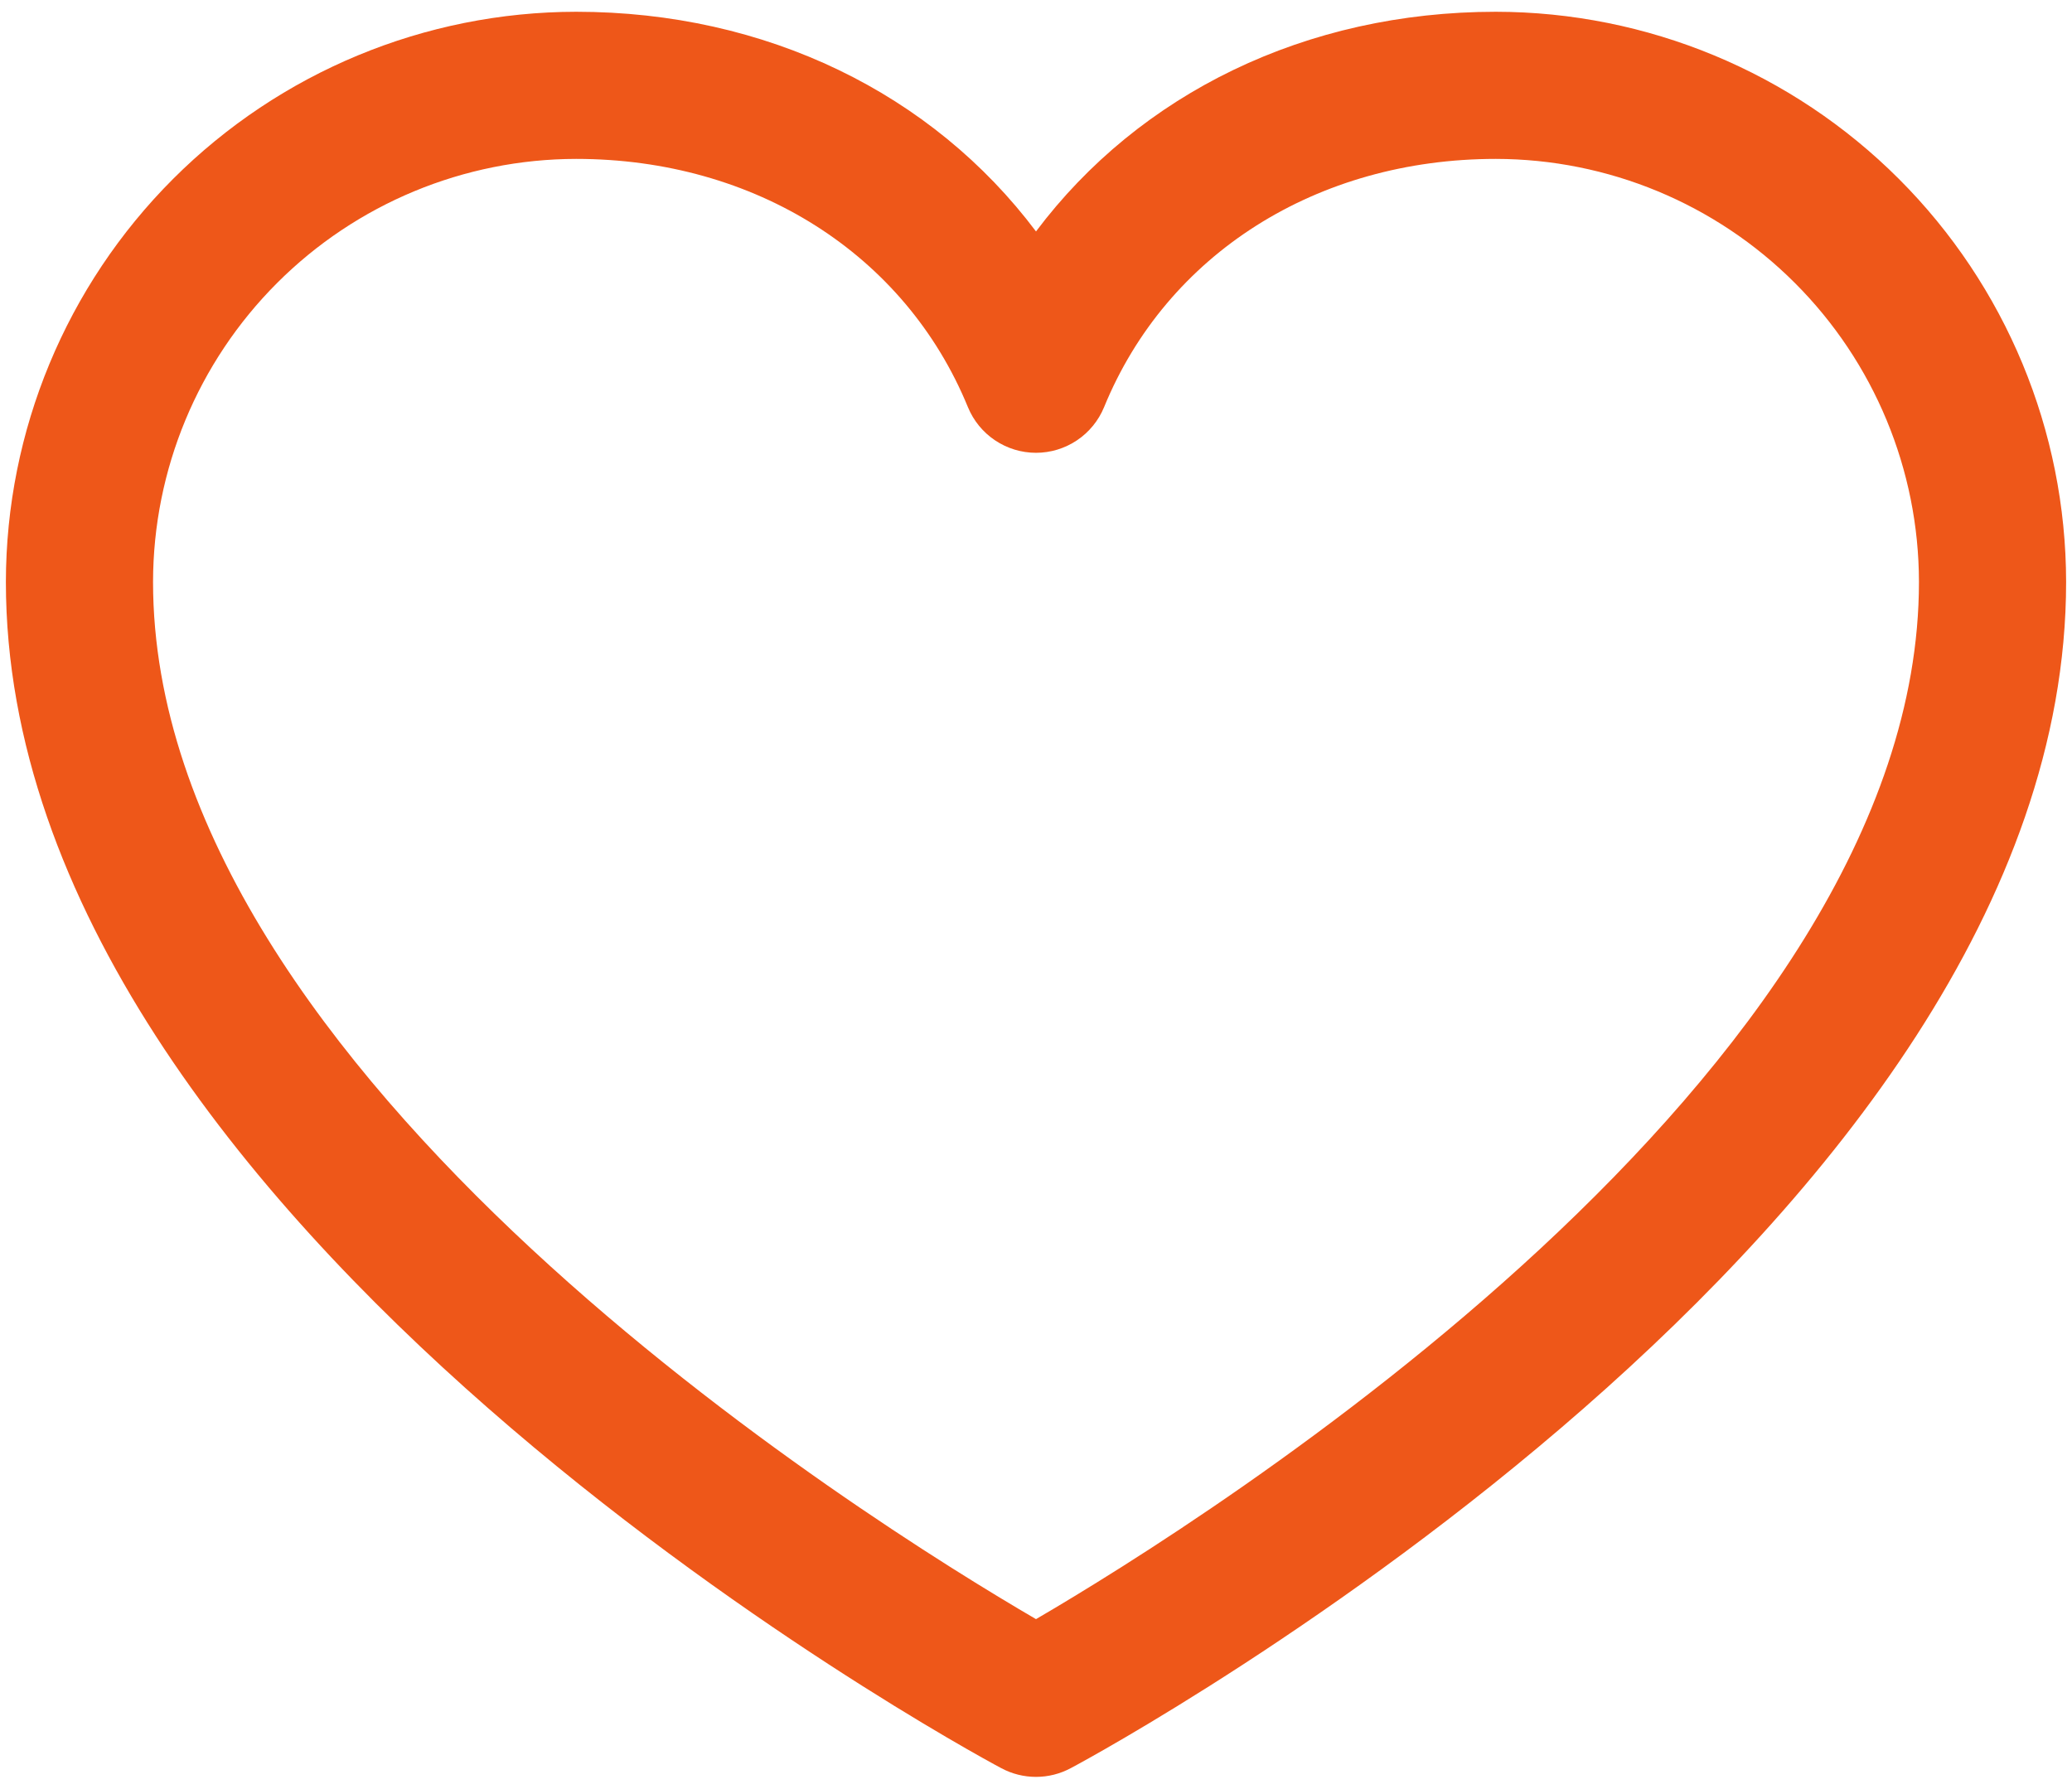 <svg width="88" height="76" viewBox="0 0 88 76" fill="none" xmlns="http://www.w3.org/2000/svg">
<path d="M63.531 0.5C55.465 0.5 48.402 3.969 44 9.832C39.598 3.969 32.535 0.5 24.469 0.5C18.048 0.507 11.892 3.061 7.351 7.601C2.811 12.142 0.257 18.298 0.25 24.719C0.25 52.062 40.793 74.195 42.52 75.109C42.975 75.354 43.483 75.482 44 75.482C44.517 75.482 45.025 75.354 45.48 75.109C47.207 74.195 87.75 52.062 87.75 24.719C87.743 18.298 85.189 12.142 80.648 7.601C76.108 3.061 69.952 0.507 63.531 0.5ZM44 68.781C36.867 64.625 6.5 45.691 6.5 24.719C6.506 19.955 8.401 15.388 11.77 12.02C15.138 8.651 19.705 6.756 24.469 6.75C32.066 6.75 38.445 10.797 41.109 17.297C41.345 17.87 41.745 18.36 42.26 18.705C42.775 19.05 43.38 19.235 44 19.235C44.62 19.235 45.225 19.05 45.74 18.705C46.255 18.36 46.655 17.87 46.891 17.297C49.555 10.785 55.934 6.75 63.531 6.75C68.295 6.756 72.862 8.651 76.23 12.02C79.599 15.388 81.494 19.955 81.5 24.719C81.5 45.66 51.125 64.621 44 68.781Z" fill="#EE5719"/>
</svg>
